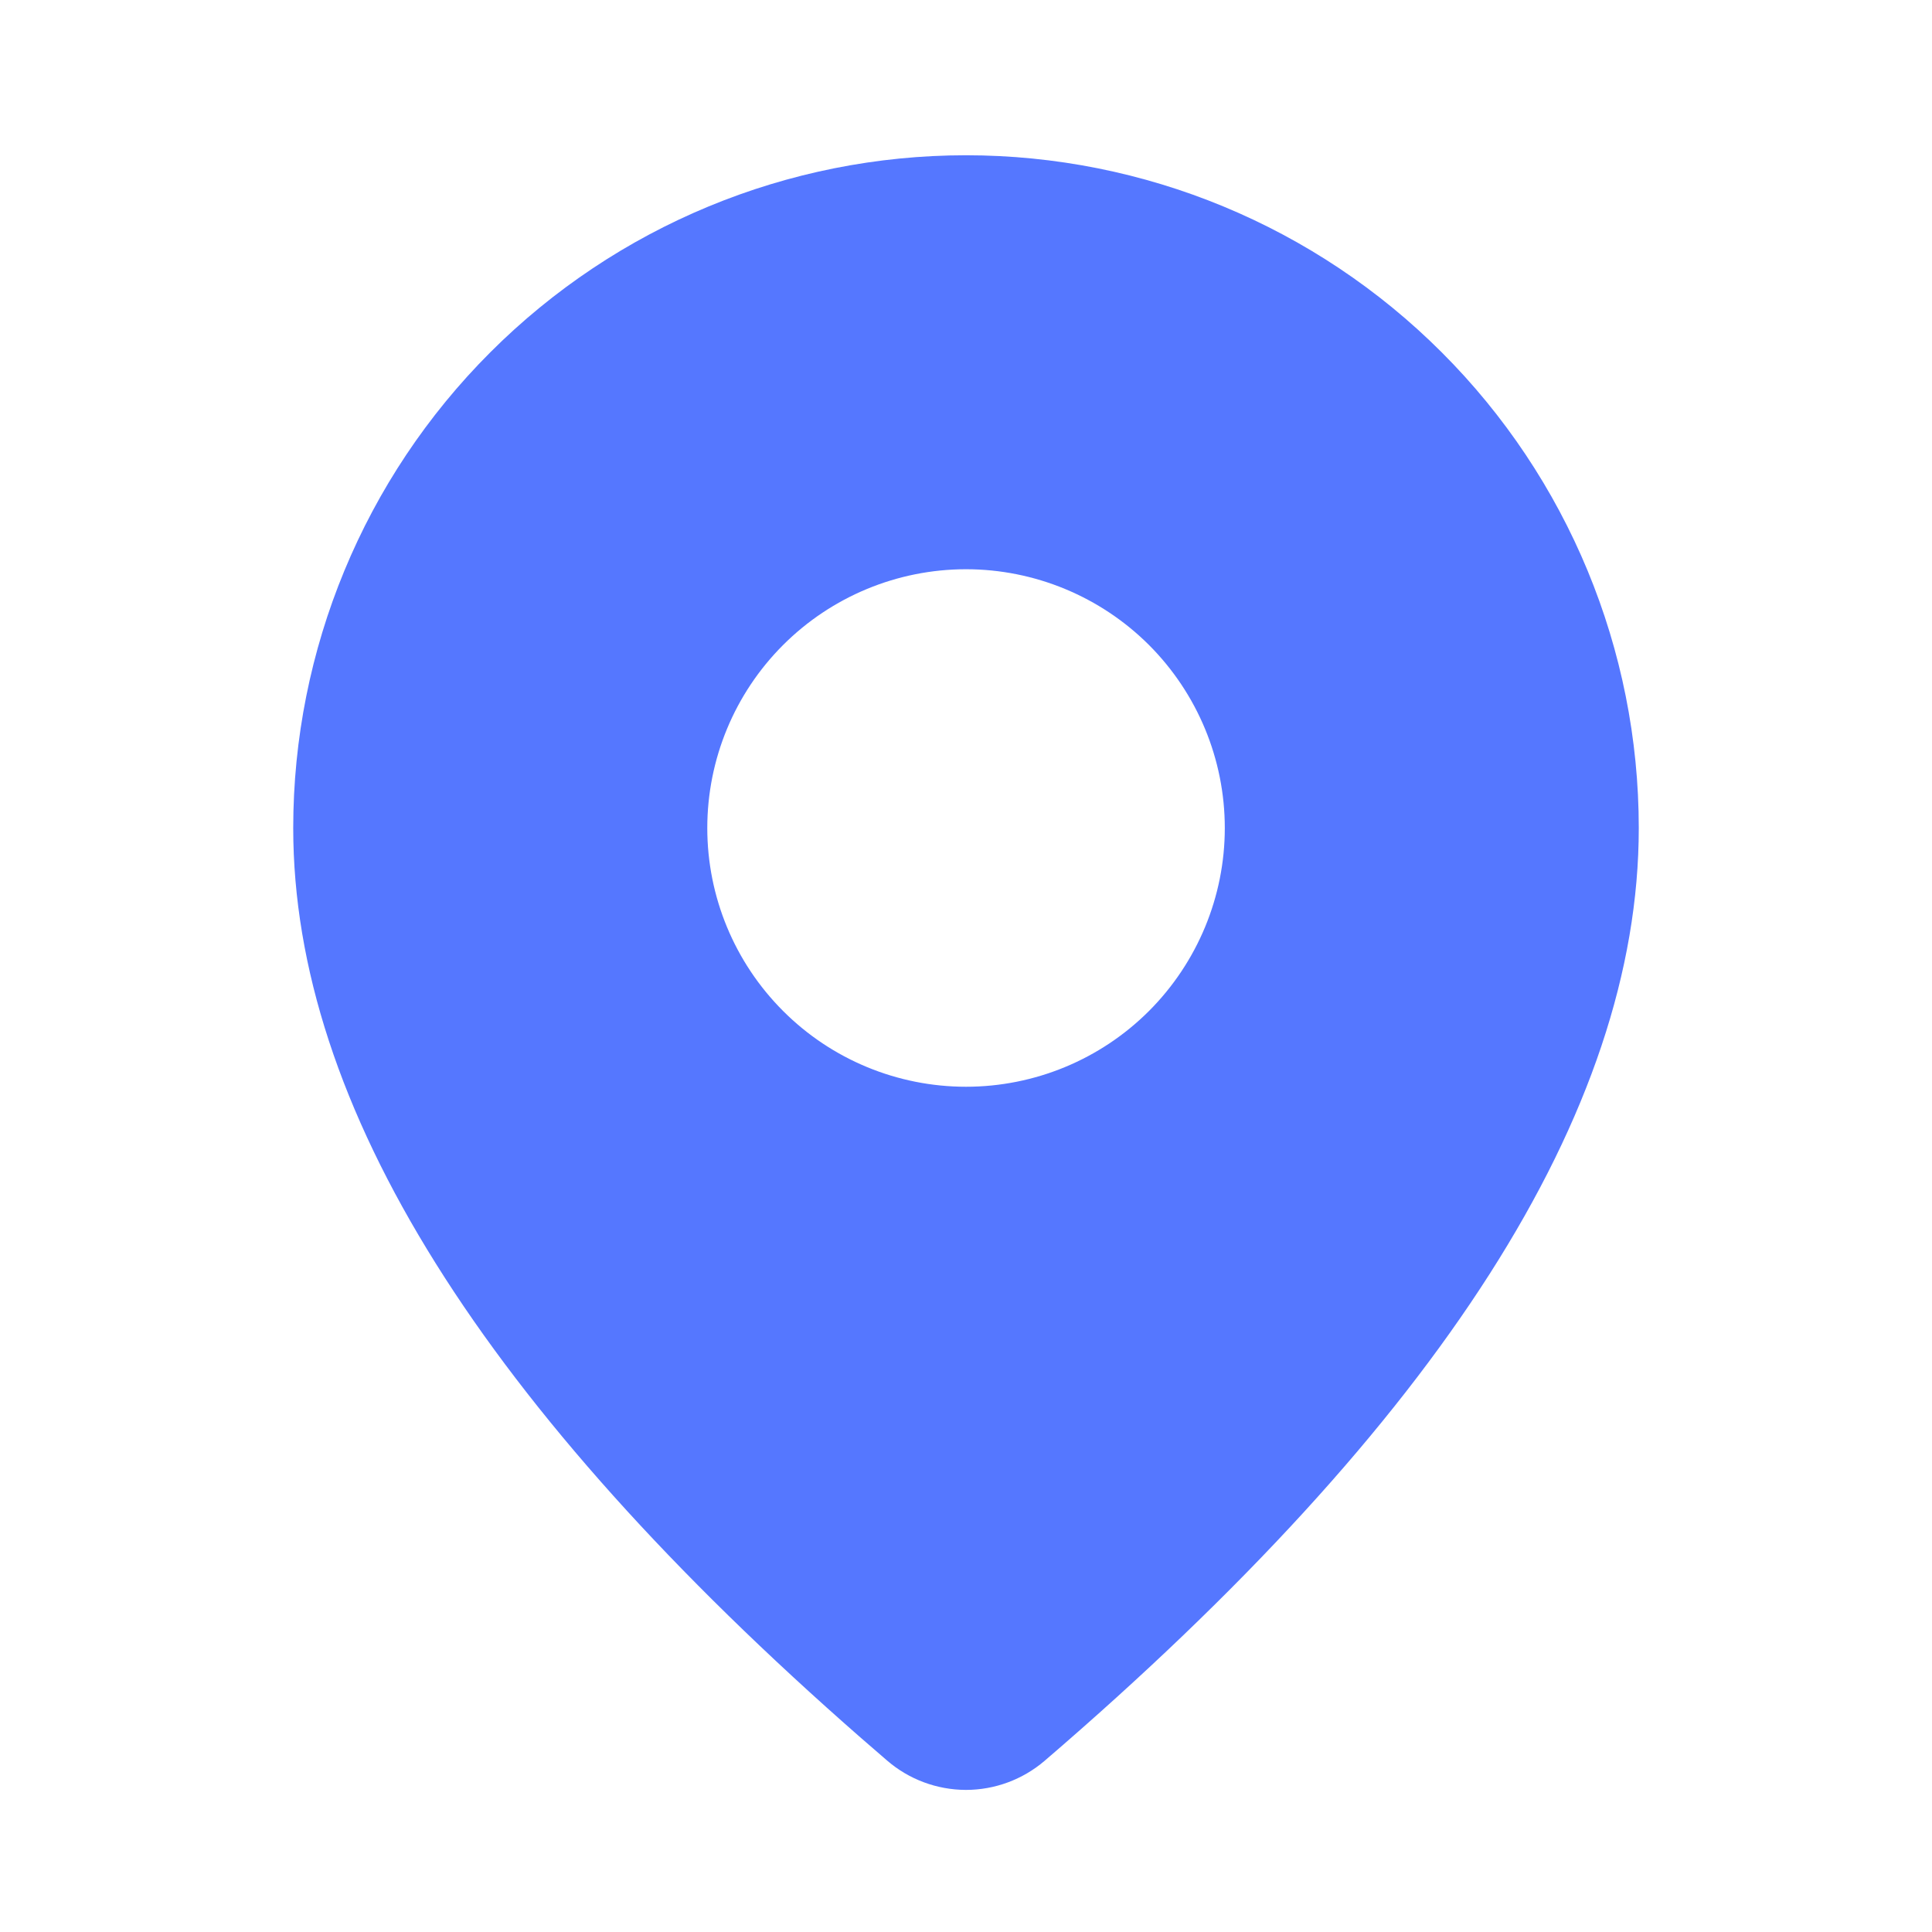 <svg width="22" height="22" viewBox="0 0 22 22" fill="none" xmlns="http://www.w3.org/2000/svg">
<path d="M11 1.768C13.032 1.768 14.98 2.575 16.417 4.012C17.854 5.448 18.661 7.397 18.661 9.429C18.661 12.666 16.386 16.194 11.896 20.05C11.646 20.264 11.328 20.382 10.999 20.382C10.669 20.381 10.351 20.263 10.102 20.048L9.805 19.791C5.513 16.035 3.339 12.593 3.339 9.429C3.339 7.397 4.146 5.448 5.583 4.012C7.02 2.575 8.968 1.768 11 1.768ZM11 6.482C10.219 6.482 9.469 6.793 8.917 7.345C8.364 7.898 8.054 8.647 8.054 9.429C8.054 10.21 8.364 10.959 8.917 11.512C9.469 12.065 10.219 12.375 11 12.375C11.781 12.375 12.531 12.065 13.084 11.512C13.636 10.959 13.947 10.21 13.947 9.429C13.947 8.647 13.636 7.898 13.084 7.345C12.531 6.793 11.781 6.482 11 6.482Z" fill="#5577FF"/>
</svg>
